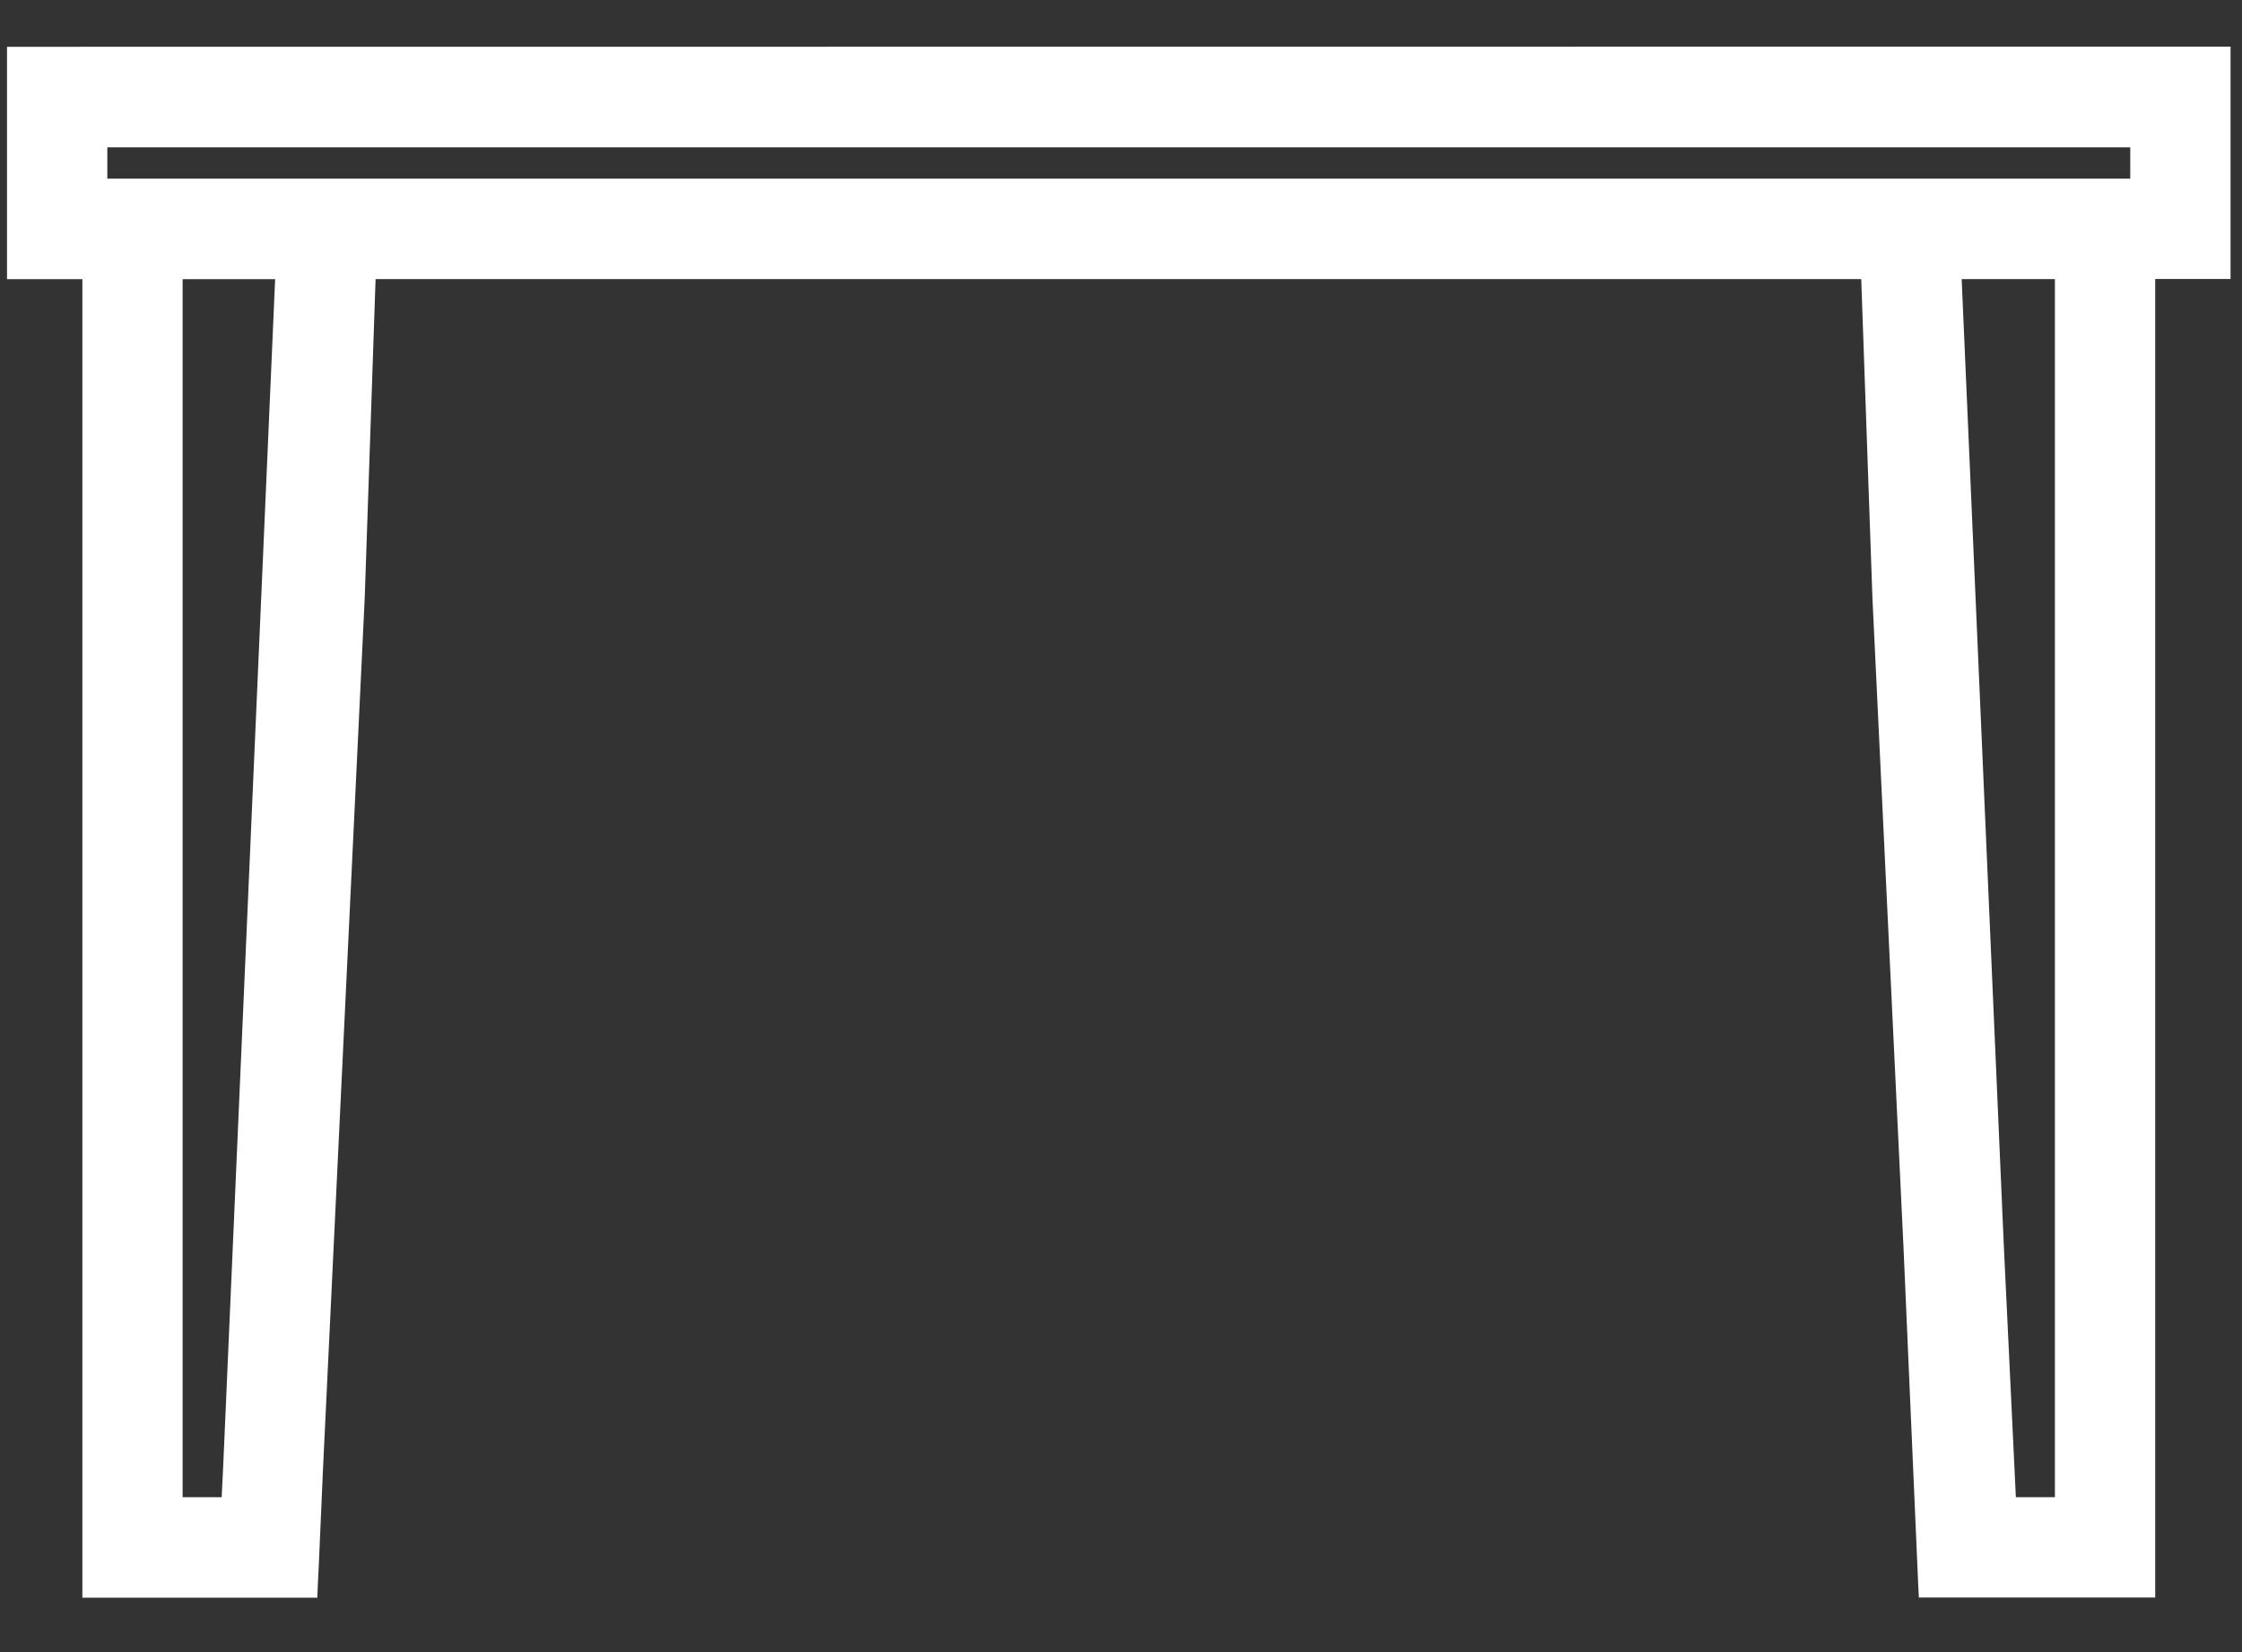 <svg width="38" height="28" viewBox="0 0 38 28" fill="none" xmlns="http://www.w3.org/2000/svg">
<rect x="0" y="0" width="38" height="28" fill="#333333" stroke="none"/>
<path d="M0.369 0.918L0.244 0.918V1.043V4.481V4.606H0.369H1.521V26.828V26.953H1.646H5.139H5.258L5.263 26.834L5.277 26.556L5.277 26.555L5.349 24.907L5.349 24.907L6.057 10.124H6.057L6.057 10.122L6.245 4.605H31.667L31.861 10.128L31.861 10.129L32.388 21.142L32.388 21.143L32.636 26.83L32.642 26.95H32.761H32.785H36.279H36.404V26.825V4.603H37.556H37.681V4.478V1.04V0.915L37.556 0.915L0.369 0.918ZM3.908 24.852L3.908 24.853L3.876 25.5H2.97V4.606H4.794L3.908 24.852ZM34.954 25.5H34.048L33.838 21.112L33.838 21.112L33.118 4.605H34.954V16.765V25.5ZM36.231 3.153H1.694V2.372H36.231V3.153Z" fill="white" stroke="white" stroke-width="0.25"/>
</svg>
